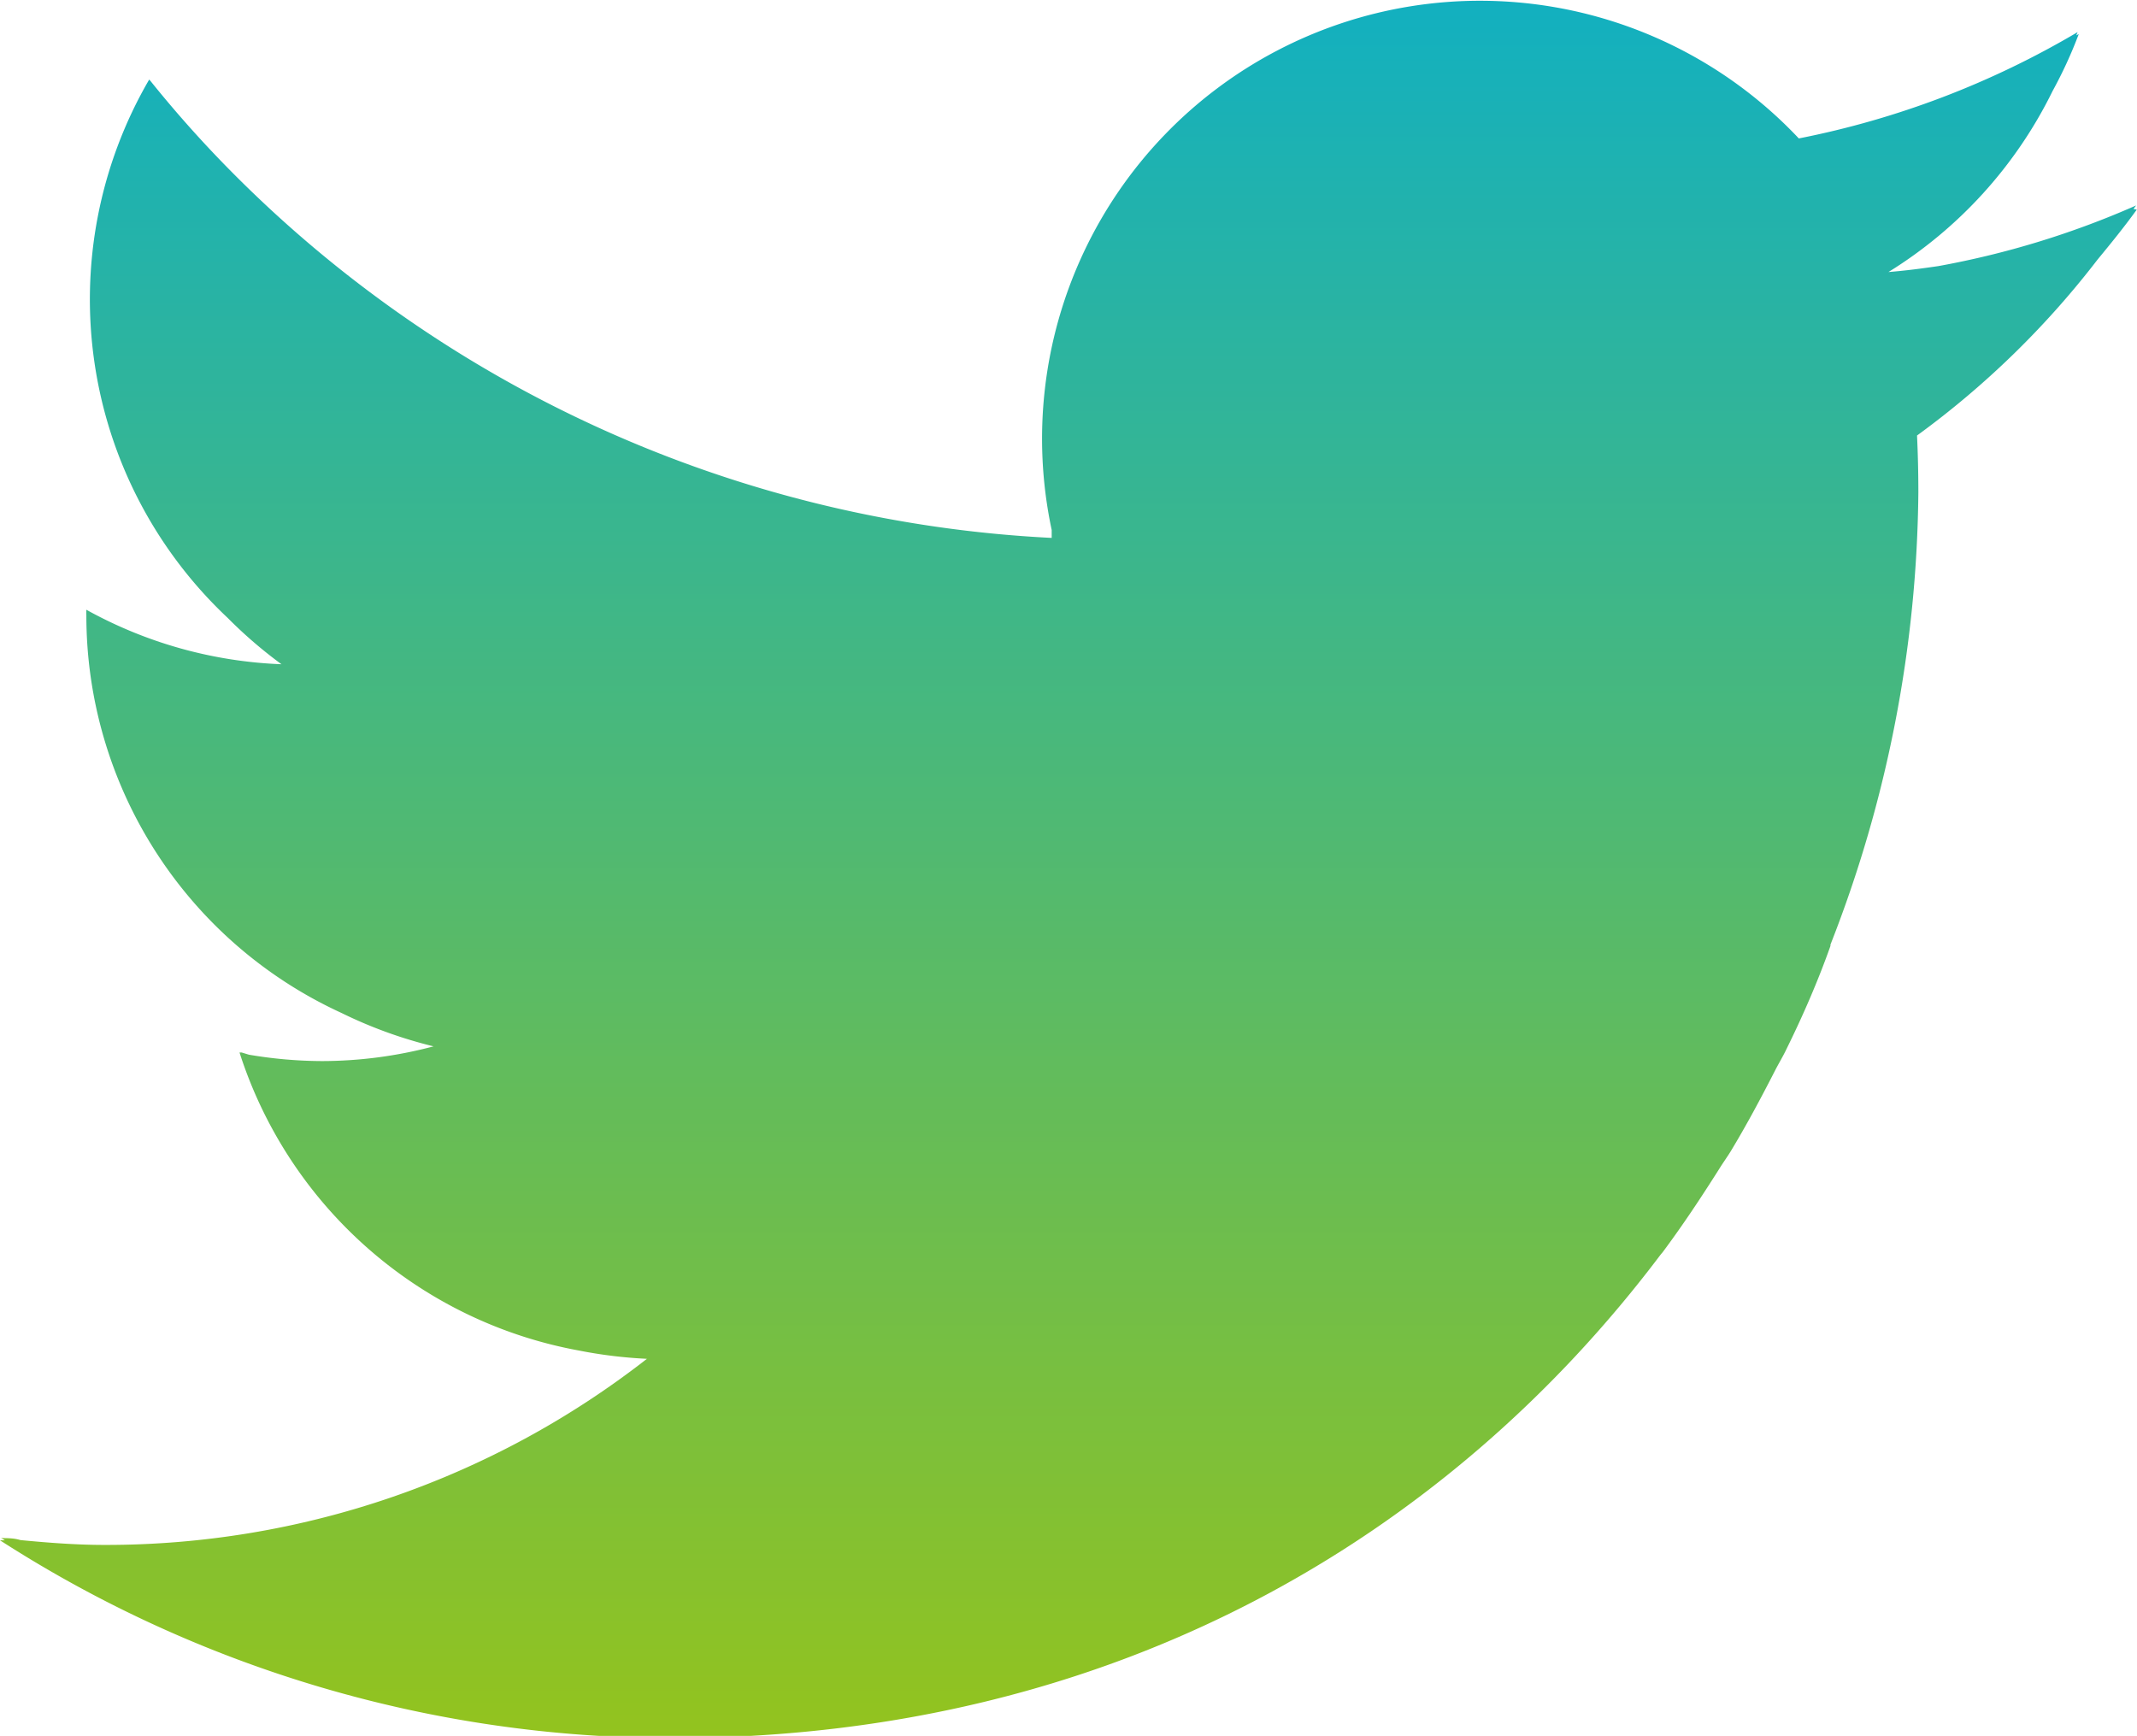 <svg xmlns="http://www.w3.org/2000/svg" xmlns:xlink="http://www.w3.org/1999/xlink" viewBox="0 0 97.25 79"><defs><style>.cls-1{fill:url(#名称未設定グラデーション_6);}</style><linearGradient id="名称未設定グラデーション_6" x1="48.62" y1="79" x2="48.62" gradientUnits="userSpaceOnUse"><stop offset="0" stop-color="#93c31e"/><stop offset="1" stop-color="#12b0c0"/></linearGradient></defs><title>アセット 2</title><g id="レイヤー_2" data-name="レイヤー 2"><g id="レイヤー_1-2" data-name="レイヤー 1"><path class="cls-1" d="M97.09,9.51l.12-.16a39.89,39.89,0,0,1-9,2.76c-.75.11-1.51.21-2.27.27a20.08,20.08,0,0,0,7.47-8.24,20.22,20.22,0,0,0,1.19-2.59l-.11.06a.94.94,0,0,1,.06-.15A40.17,40.17,0,0,1,81.86,6.3a19.93,19.93,0,0,0-34,17.82c0,.12,0,.24,0,.36A56.48,56.48,0,0,1,10.52,7.8,53,53,0,0,1,6.86,3.7l0,0-.07-.08a19.89,19.89,0,0,0,3.57,24.5,20.62,20.62,0,0,0,2.45,2.11,19.89,19.89,0,0,1-8.88-2.48,2.09,2.09,0,0,0,0,.25A19.9,19.9,0,0,0,15.54,46.1a20.51,20.51,0,0,0,4.19,1.52,19.88,19.88,0,0,1-5.08.67A20.19,20.19,0,0,1,11.33,48L11,47.9a.05.05,0,0,1,0,0H10.9A20,20,0,0,0,26.33,61.46a21.14,21.14,0,0,0,3.11.38A40,40,0,0,1,4.76,70.31c-1.3,0-2.57-.1-3.83-.22C.64,70,.34,70,.05,70a1,1,0,0,1,.17.1H0a56.53,56.53,0,0,0,30.57,9c20.27,0,35.43-9.3,45-22l.1-.12c.91-1.22,1.75-2.49,2.56-3.77.16-.26.34-.51.51-.78.74-1.22,1.41-2.48,2.06-3.75.16-.31.35-.62.5-.94.76-1.54,1.44-3.11,2-4.69l0-.06a57.61,57.61,0,0,0,4-20.59q0-1.29-.06-2.58a40.17,40.17,0,0,0,8.21-8c.61-.74,1.22-1.49,1.79-2.28Z"/></g></g></svg>